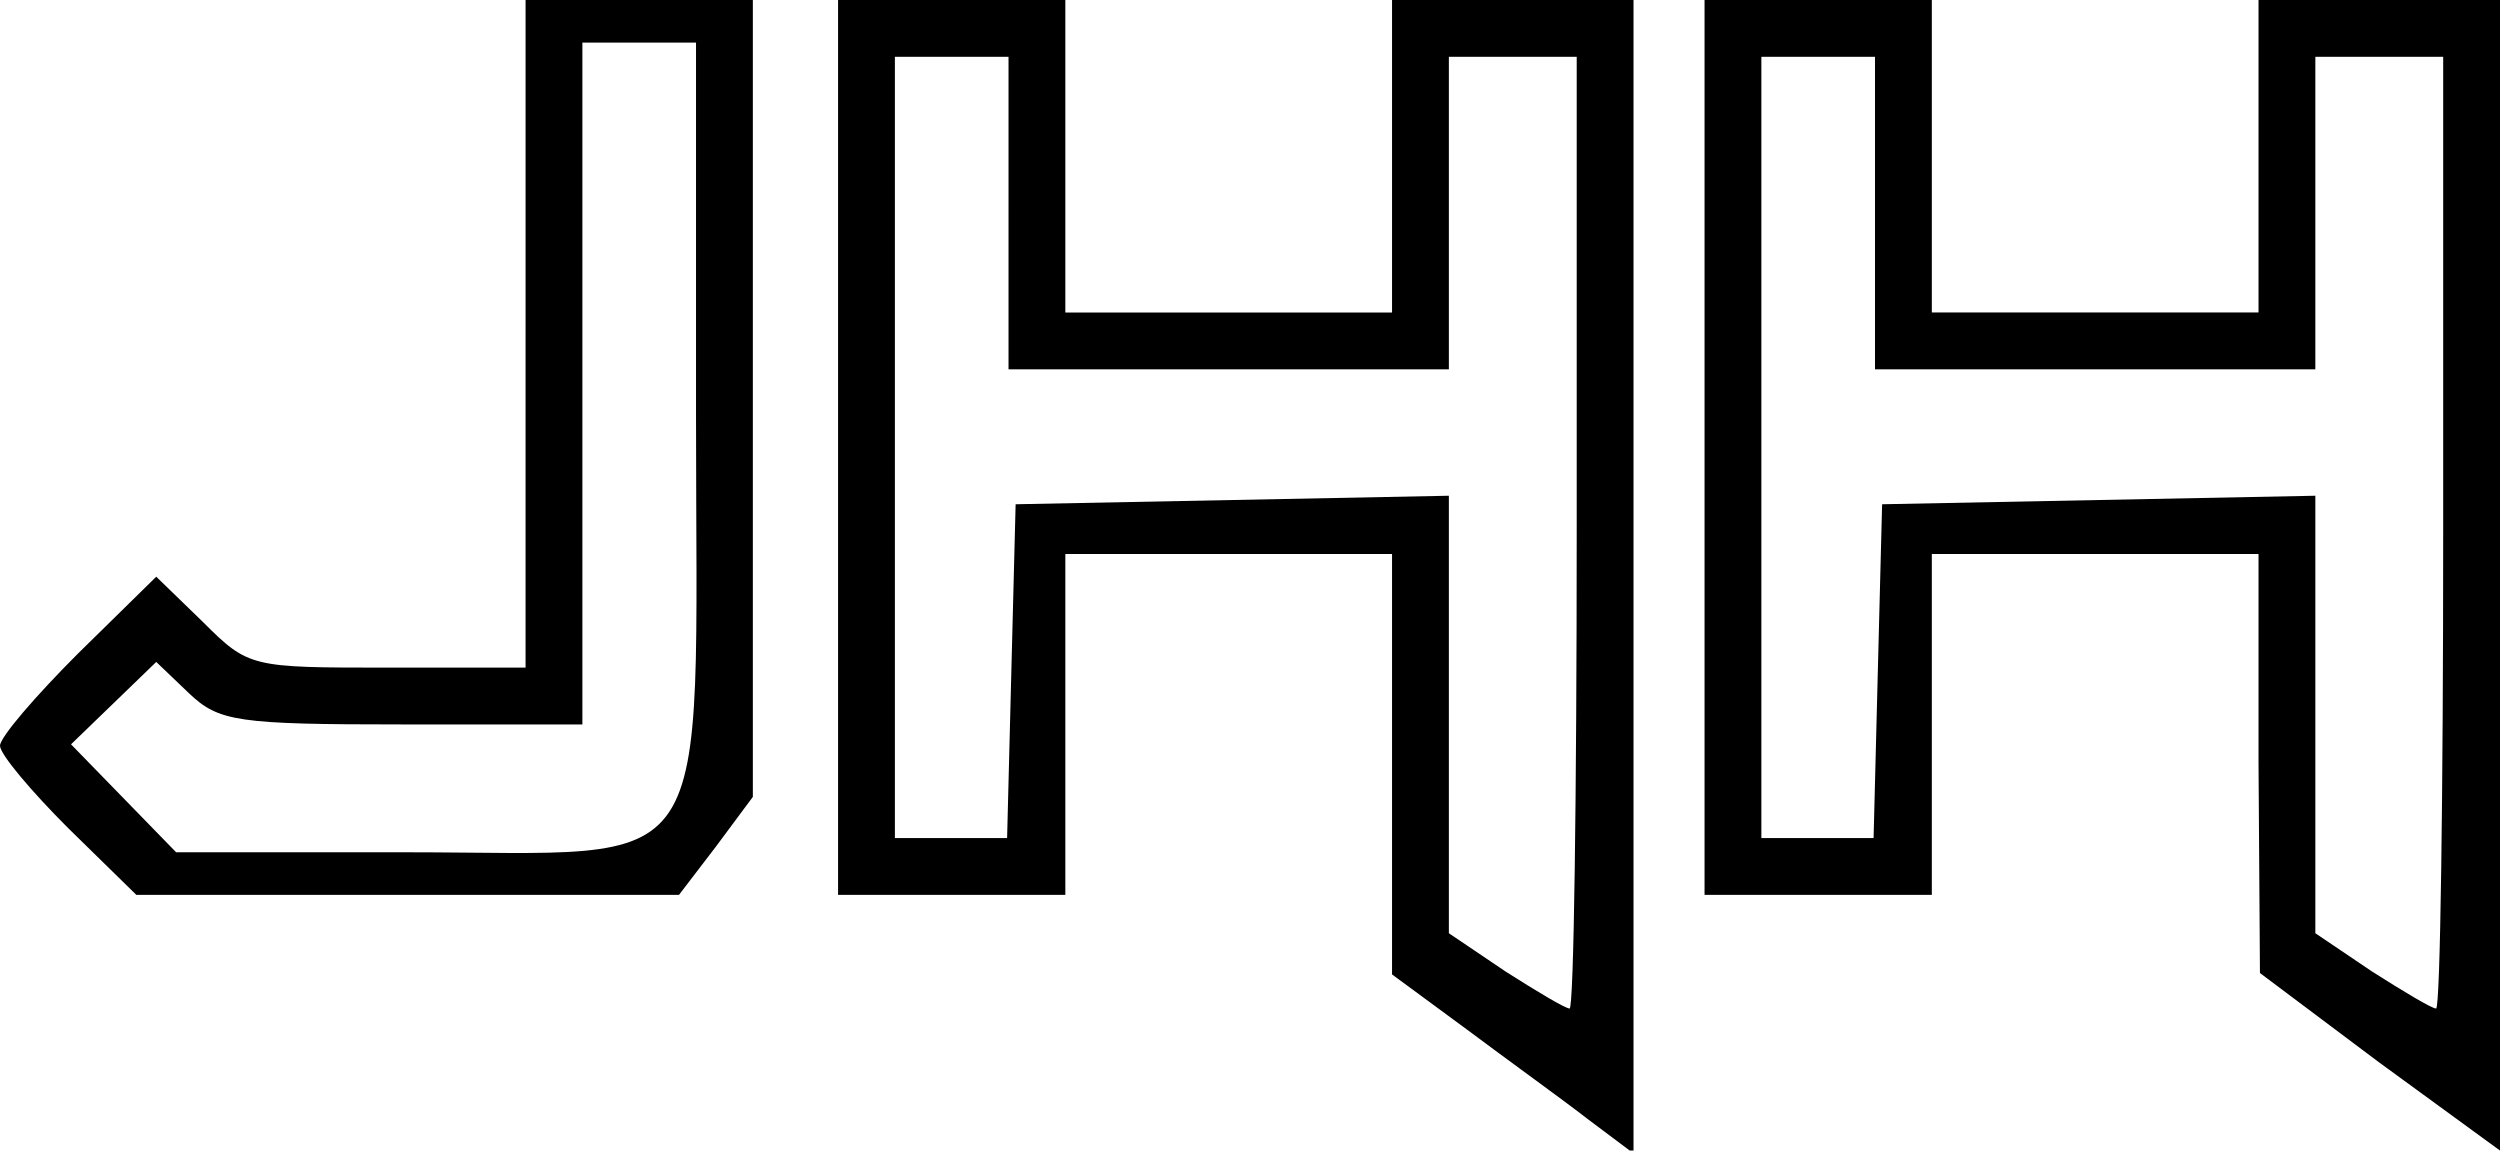 <?xml version="1.0" standalone="no"?>
<!DOCTYPE svg PUBLIC "-//W3C//DTD SVG 20010904//EN"
 "http://www.w3.org/TR/2001/REC-SVG-20010904/DTD/svg10.dtd">
<svg version="1.0" xmlns="http://www.w3.org/2000/svg"
 width="176pt" height="81pt" viewBox="0 0 176 81"
 preserveAspectRatio="xMidYMid meet">
<g transform="translate(0,81) scale(0.1,-0.1)"
fill="#000000" stroke="none">
<path d="M370 575 l0 -235 -97 0 c-96 0 -98 0 -130 32 l-33 32 -55 -54 c-30
-30 -55 -59 -55 -65 0 -6 22 -32 48 -58 l48 -47 191 0 191 0 26 34 26 35 0
280 0 281 -80 0 -80 0 0 -235z m120 -57 c0 -335 18 -308 -205 -308 l-161 0
-37 38 -37 38 30 29 30 29 23 -22 c21 -20 34 -22 150 -22 l127 0 0 240 0 240
40 0 40 0 0 -262z"/>
<path d="M590 495 l0 -315 80 0 80 0 0 120 0 120 115 0 115 0 0 -148 0 -148
53 -39 c28 -21 67 -49 85 -63 l32 -24 0 406 0 406 -85 0 -85 0 0 -110 0 -110
-115 0 -115 0 0 110 0 110 -80 0 -80 0 0 -315z m120 165 l0 -110 155 0 155 0
0 110 0 110 45 0 45 0 0 -335 c0 -184 -2 -335 -5 -335 -3 0 -23 12 -45 26
l-40 27 0 154 0 154 -152 -3 -153 -3 -3 -117 -3 -118 -39 0 -40 0 0 275 0 275
40 0 40 0 0 -110z"/>
<path d="M1200 495 l0 -315 80 0 80 0 0 120 0 120 115 0 115 0 0 -147 1 -148
84 -63 85 -62 0 405 0 405 -85 0 -85 0 0 -110 0 -110 -115 0 -115 0 0 110 0
110 -80 0 -80 0 0 -315z m120 165 l0 -110 155 0 155 0 0 110 0 110 45 0 45 0
0 -335 c0 -184 -2 -335 -5 -335 -3 0 -23 12 -45 26 l-40 27 0 154 0 154 -152
-3 -153 -3 -3 -117 -3 -118 -39 0 -40 0 0 275 0 275 40 0 40 0 0 -110z"/>
</g>
</svg>
